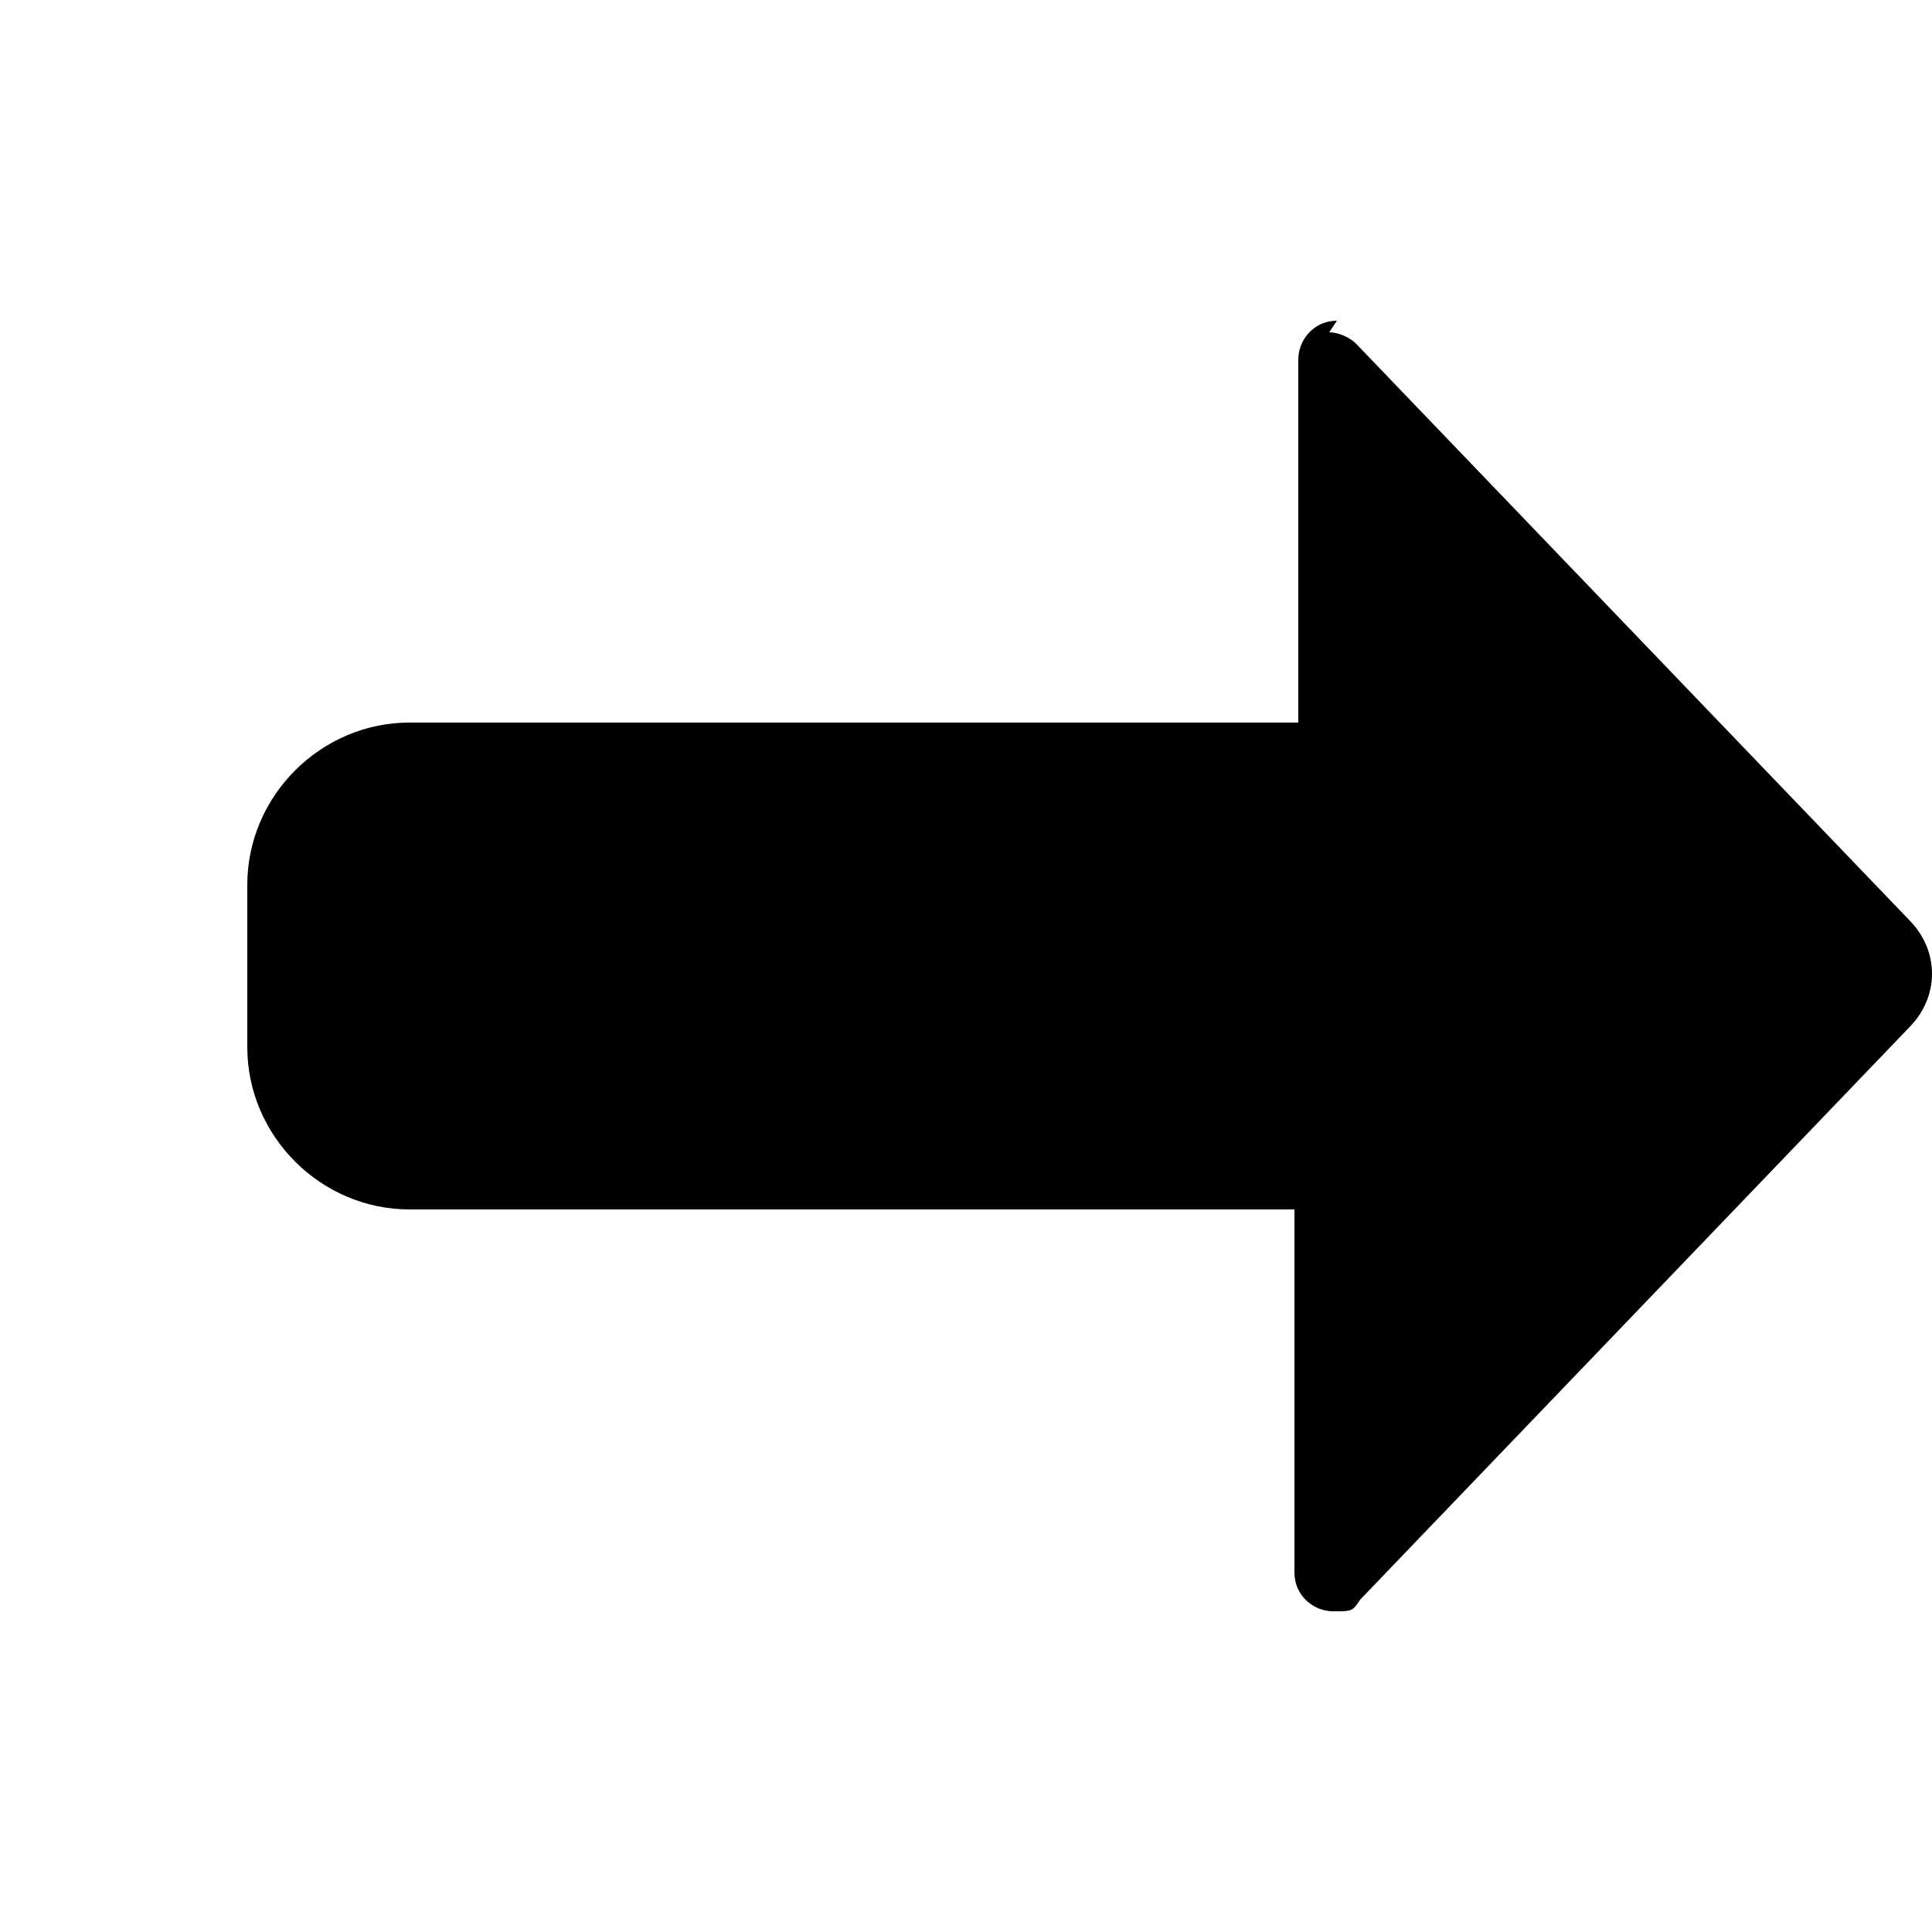<?xml version="1.0" encoding="UTF-8"?>
<svg id="Layer_1" xmlns="http://www.w3.org/2000/svg" version="1.1" viewBox="0 0 50 50">
  <!-- Generator: Adobe Illustrator 29.2.1, SVG Export Plug-In . SVG Version: 2.1.0 Build 116)  -->
  <path d="M34.6,8.3c-.6,0-1,.5-1,1v9.4H10.6c-2.3,0-4.2,1.9-4.2,4.2v4.2c0,2.3,1.9,4.2,4.2,4.2h22.9v9.4c0,.6.5,1,1,1s.5,0,.7-.3h0l14.2-14.8h0c.4-.4.6-.9.6-1.4s-.2-1-.6-1.4h0l-14.3-14.9h0c-.2-.2-.5-.3-.7-.3h0l.2-.3Z"/>
</svg>